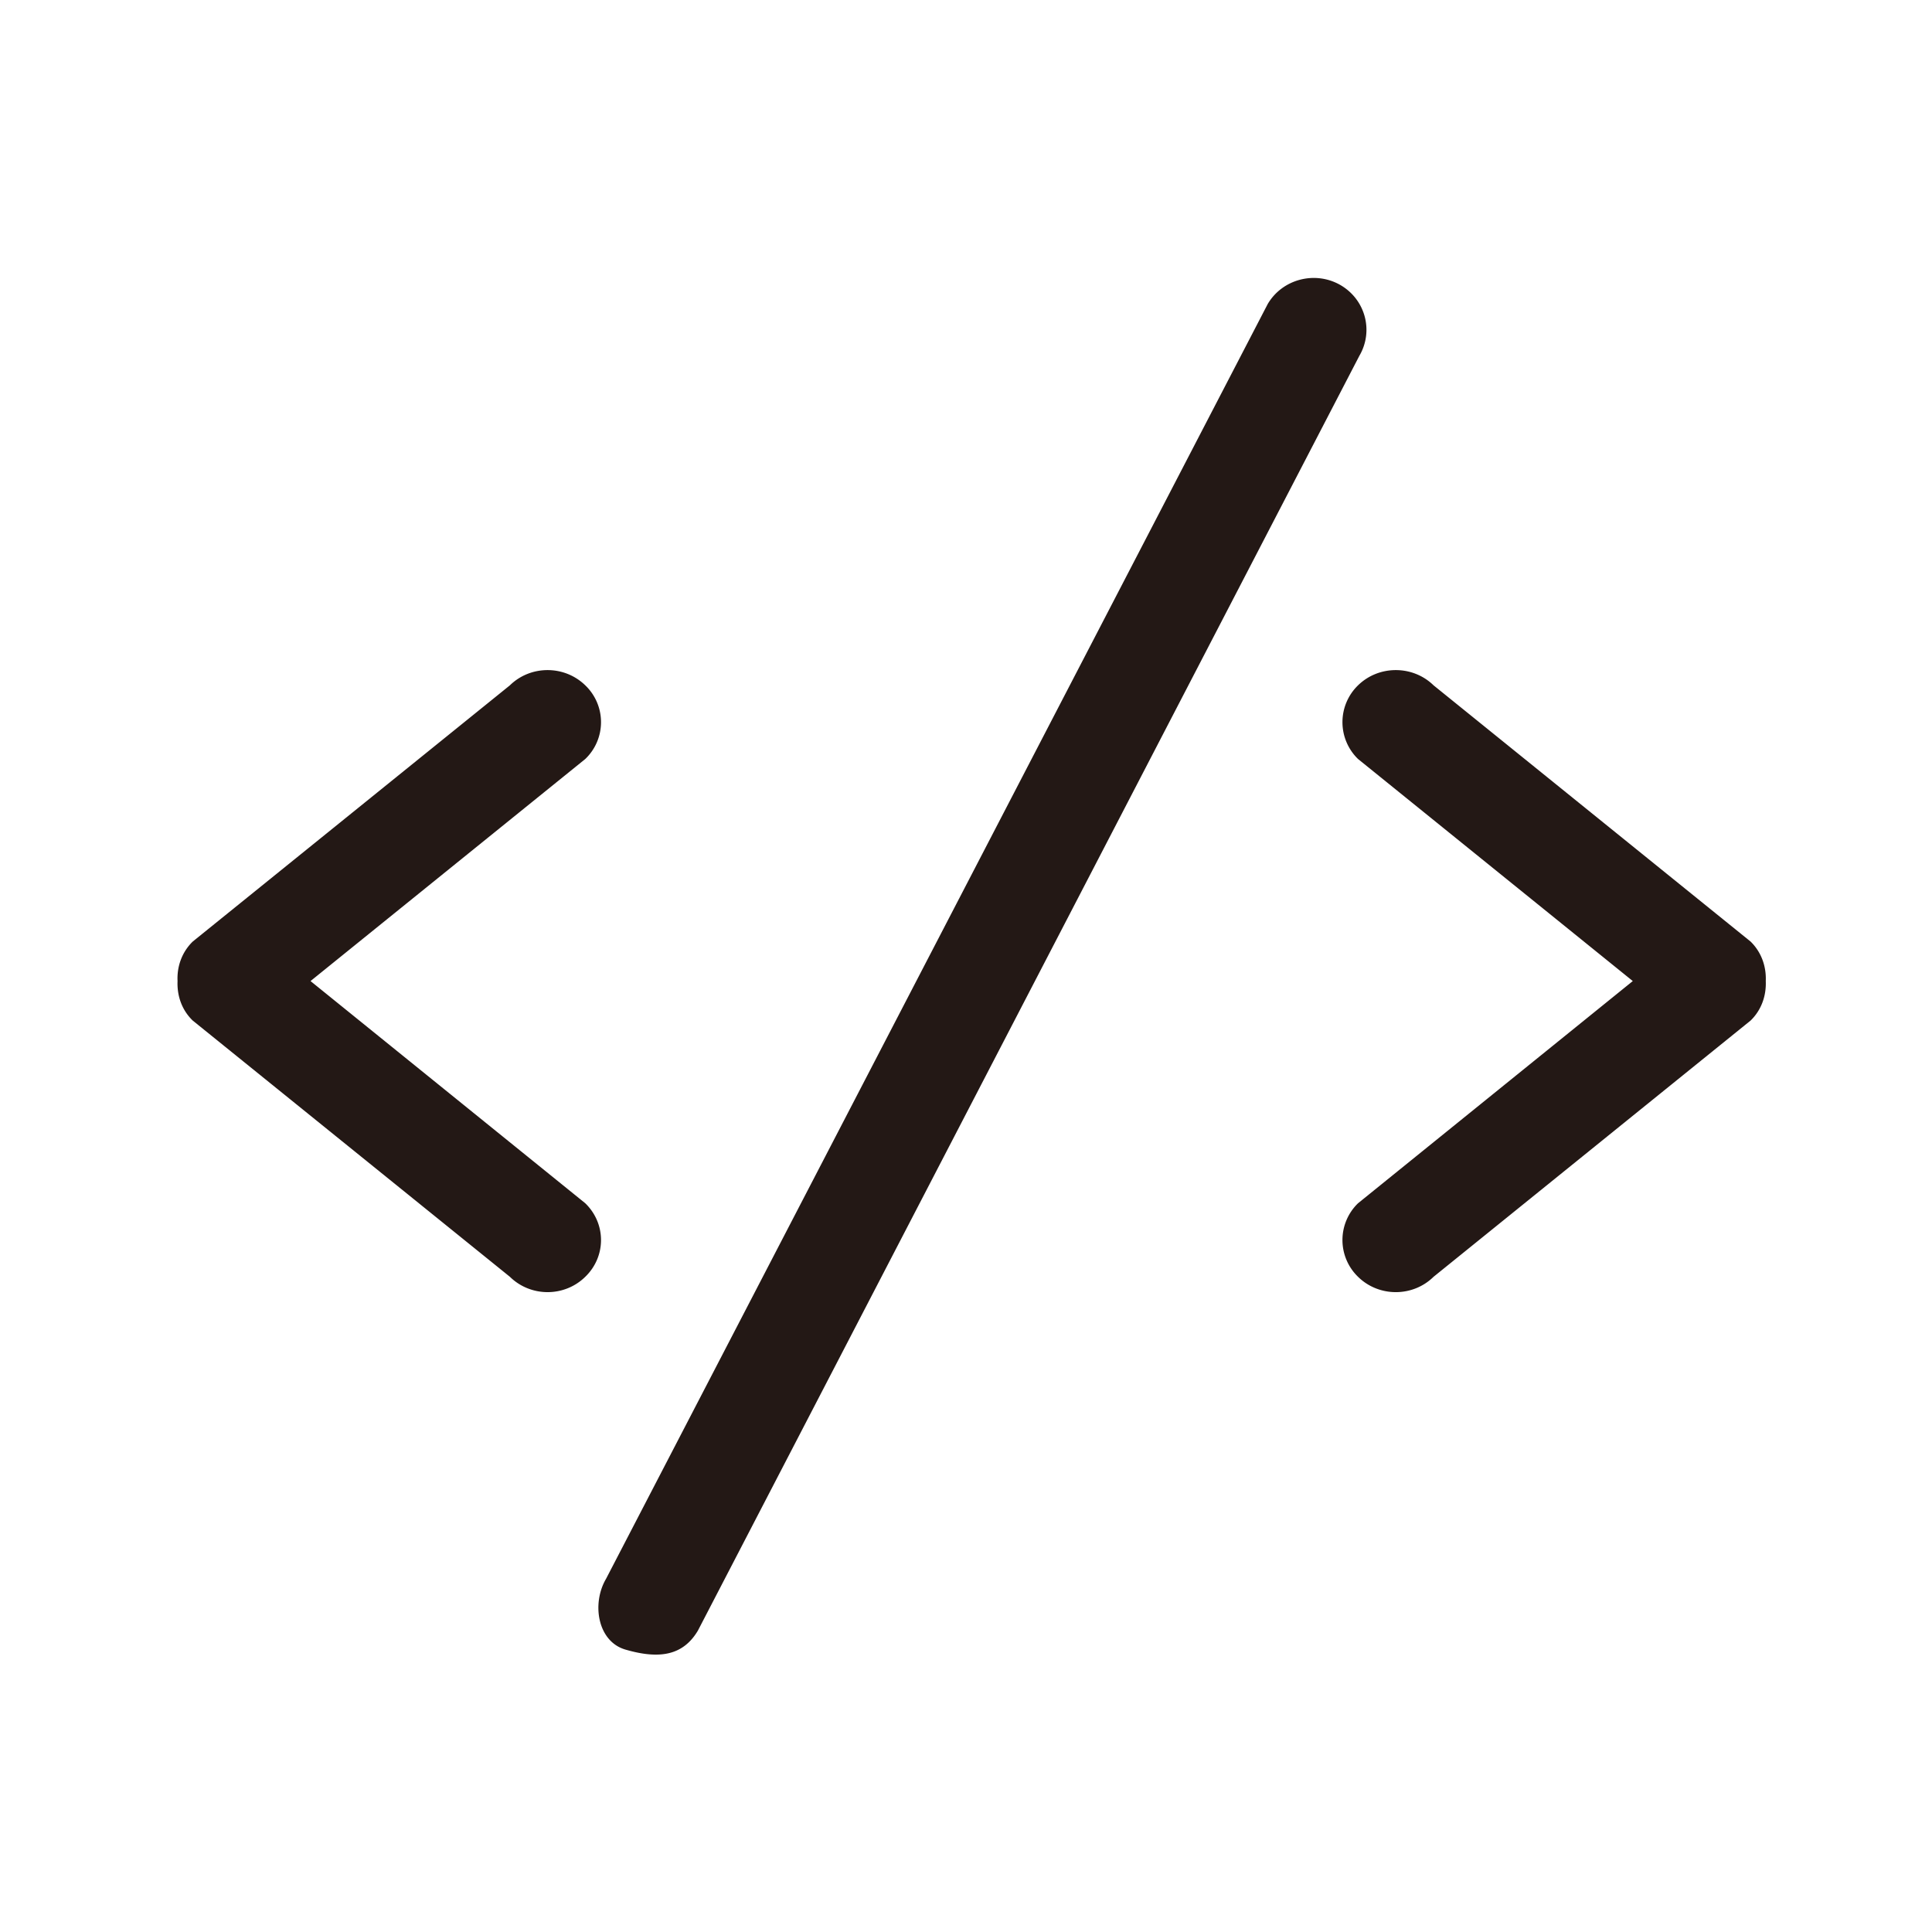 <?xml version="1.0" standalone="no"?><!DOCTYPE svg PUBLIC "-//W3C//DTD SVG 1.1//EN" "http://www.w3.org/Graphics/SVG/1.1/DTD/svg11.dtd"><svg t="1698734811135" class="icon" viewBox="0 0 1024 1024" version="1.1" xmlns="http://www.w3.org/2000/svg" p-id="3160" xmlns:xlink="http://www.w3.org/1999/xlink" width="200" height="200"><path d="M927.871 540.9l-168.054 135.83c-11.018 10.838-29.008 10.838-40.027 0a27.115 27.115 0 0 1 0-38.979l145.62-117.768-145.62-117.695a27.202 27.202 0 0 1 0-39.051c11.018-10.765 29.008-10.765 40.027 0l168.054 135.83c5.888 5.78 8.345 13.439 8.02 20.916 0.325 7.586-2.168 15.209-8.02 20.916z m-557.987 323.391c-7.839 13.15-20.302 15.281-38.329 10.043-14.847-4.263-18.063-24.384-10.332-37.534L671.925 161.118c7.731-13.15 24.926-17.701 38.329-10.151 13.439 7.659 17.954 24.457 10.223 37.642l-350.593 675.682z m-59.679-187.561c-11.018 10.838-28.9 10.838-39.954 0l-168.126-135.83c-5.888-5.708-8.345-13.33-8.02-20.916-0.361-7.478 2.131-15.136 8.02-20.916l168.126-135.83c11.018-10.765 28.9-10.765 39.954 0a27.014 27.014 0 0 1 0 39.051l-145.62 117.695 145.62 117.768c11.127 10.801 11.127 28.214 0 38.979z" fill="#231815" p-id="3161"></path></svg>